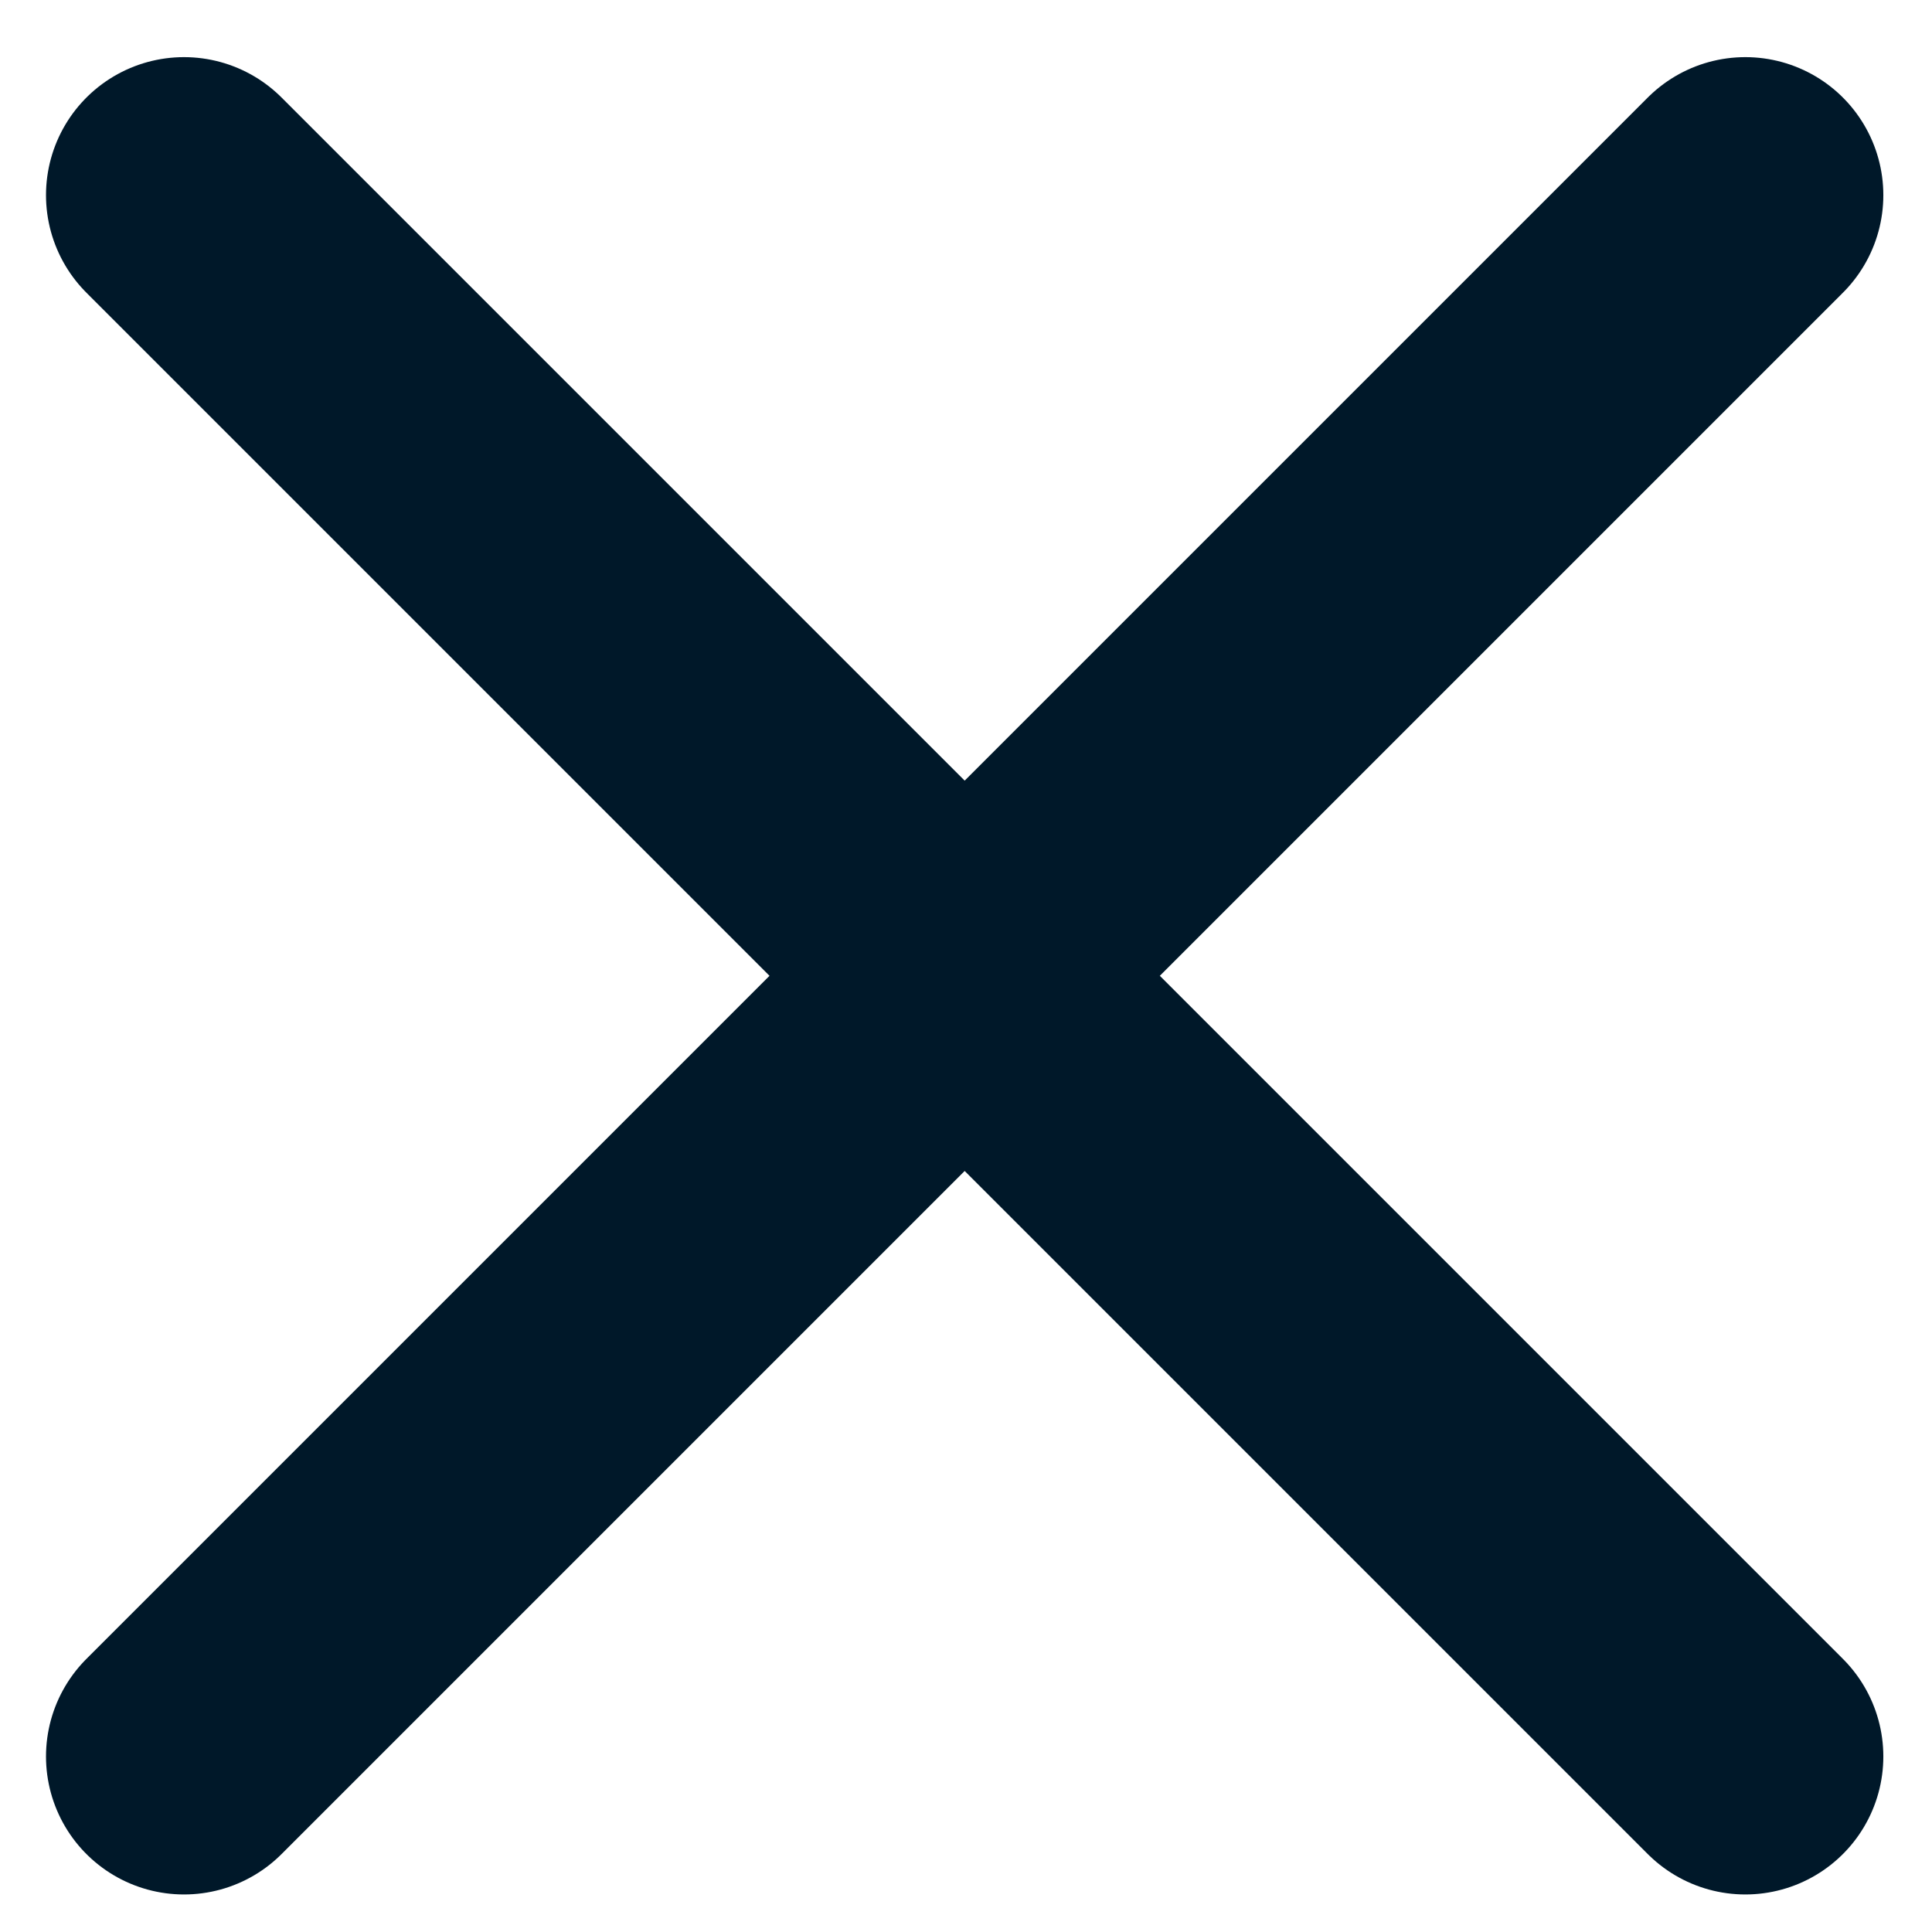 <svg width="21" height="21" viewBox="0 0 21 21" fill="none" xmlns="http://www.w3.org/2000/svg">
<path d="M18.971 19.092L2 2.121M2 19.092L18.971 2.121" stroke="#001829" stroke-width="3" stroke-linecap="round" stroke-linejoin="round"/>
</svg>
